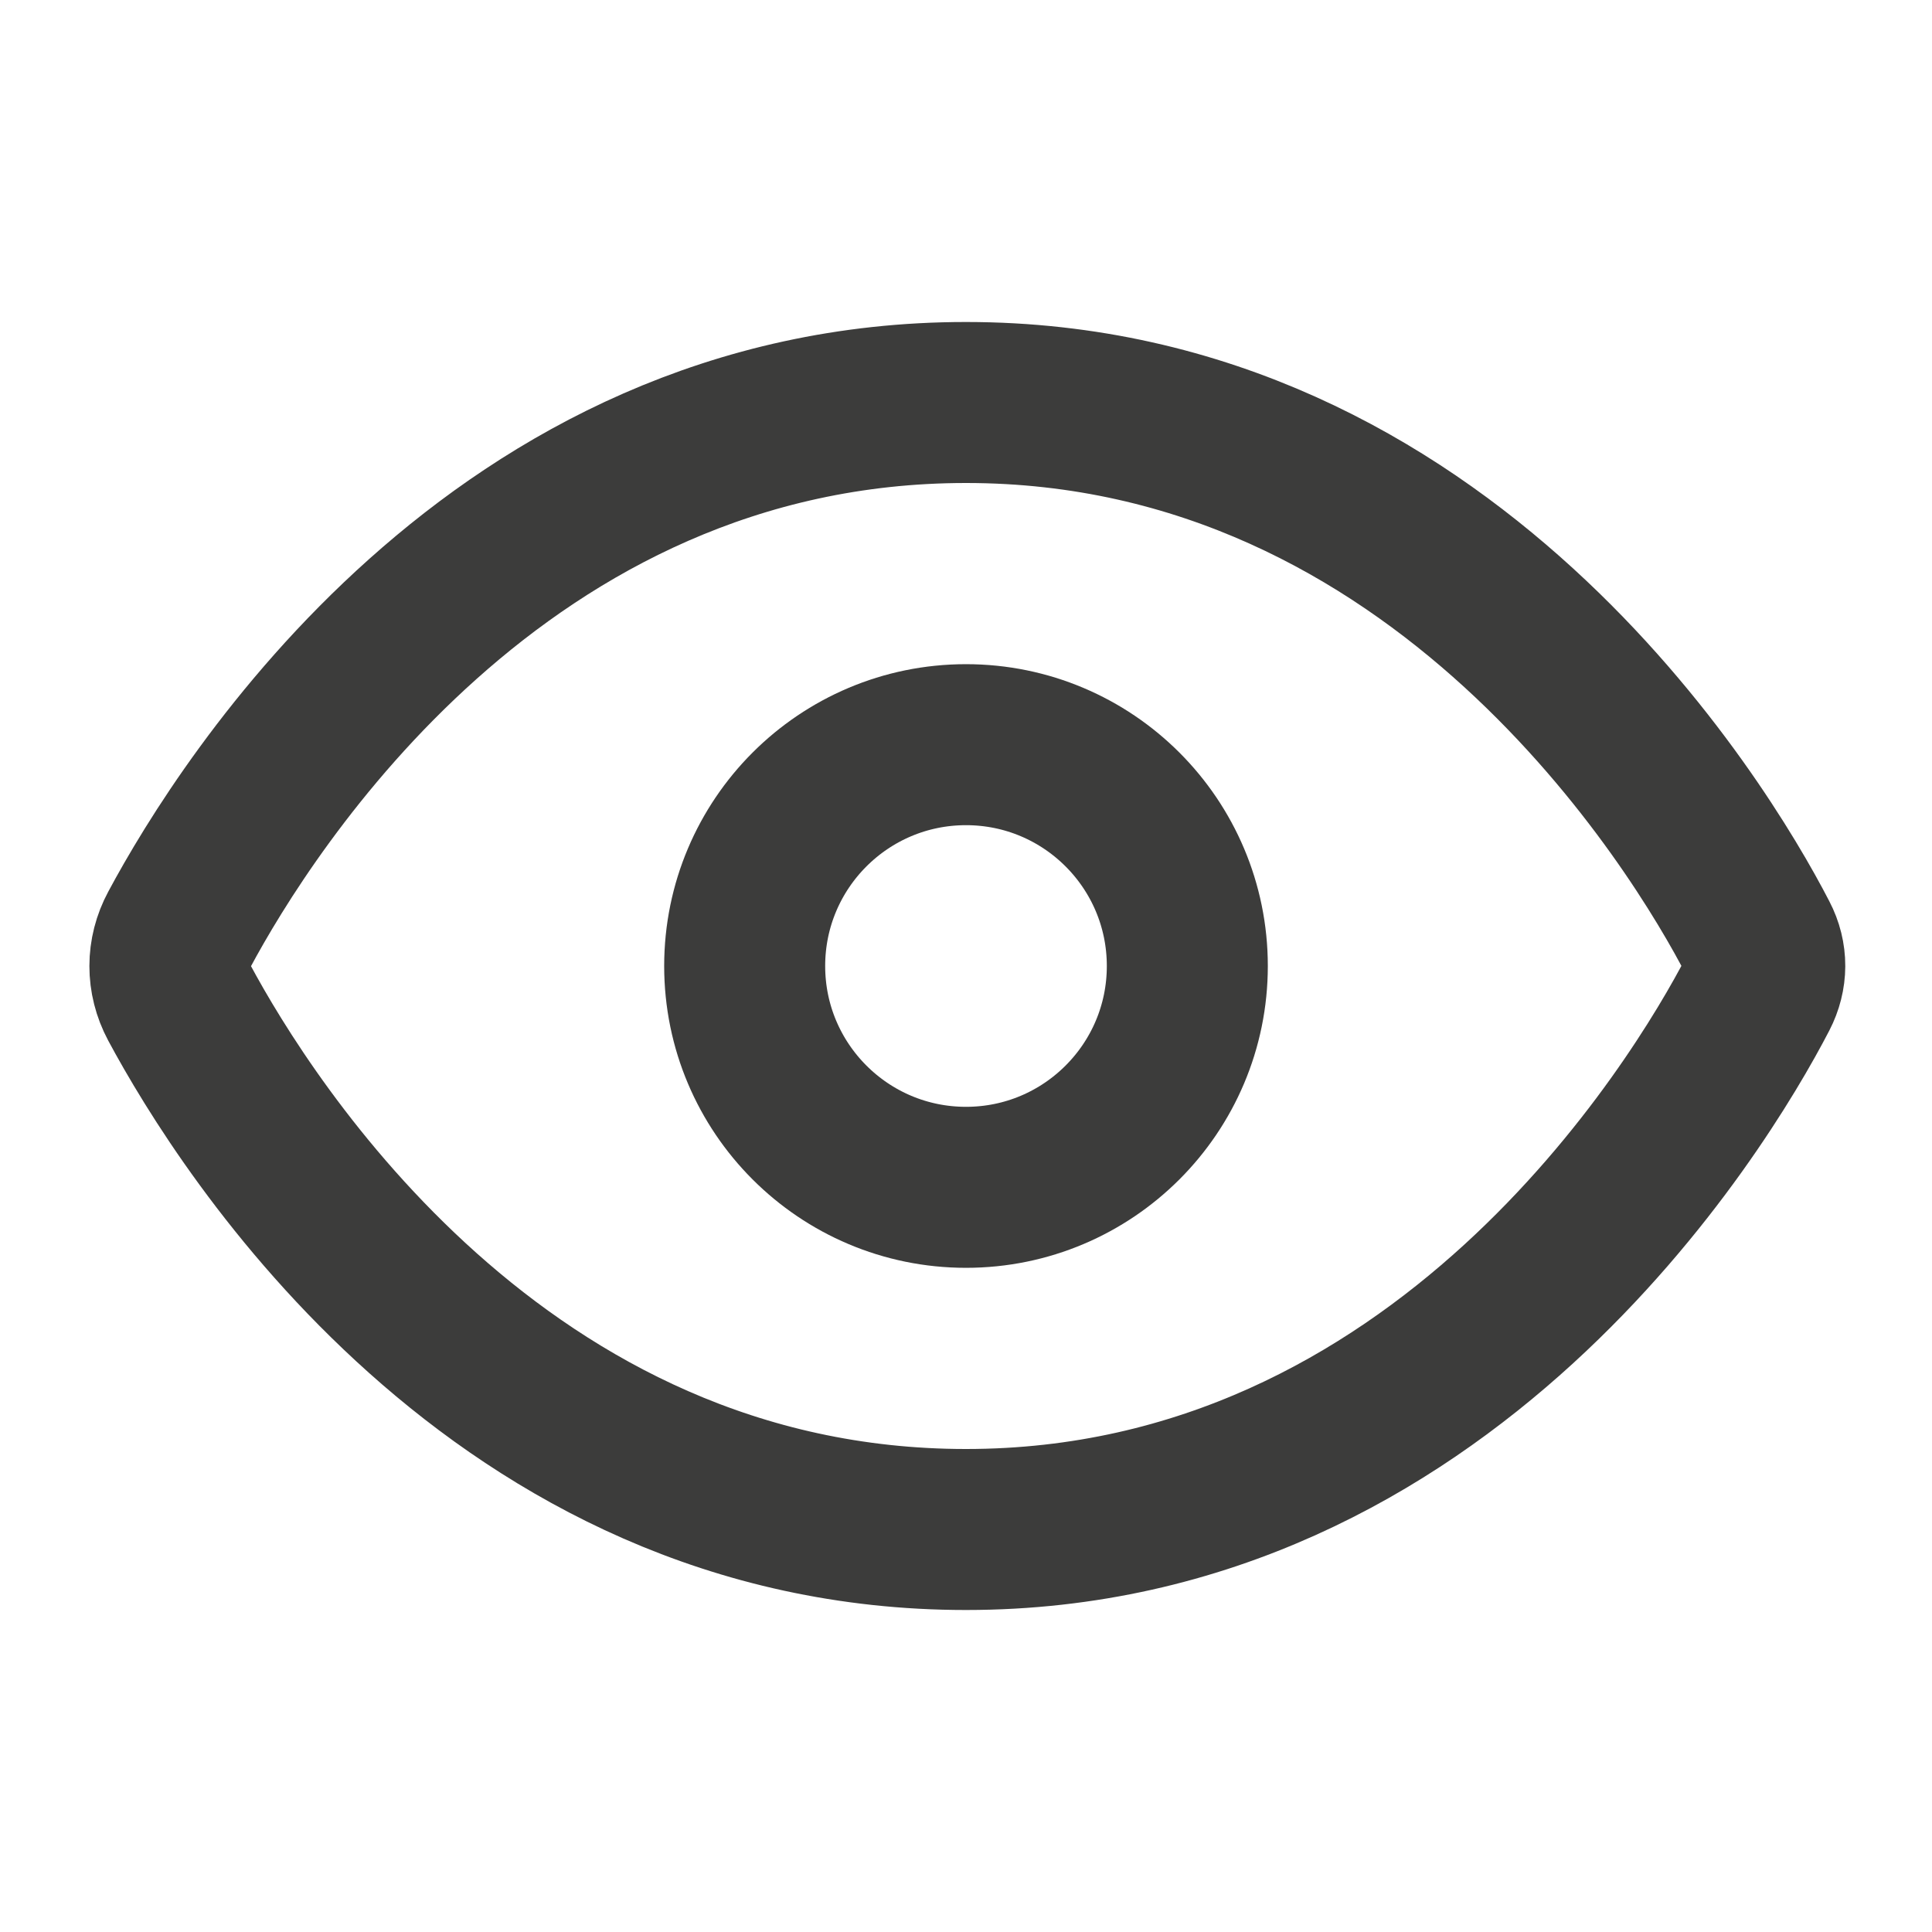 <svg width="18" height="18" viewBox="0 0 18 18" fill="none" xmlns="http://www.w3.org/2000/svg">
<path d="M9 3.75C13.442 3.75 15.831 7.683 16.378 8.743C16.464 8.908 16.463 9.091 16.377 9.257C15.828 10.316 13.439 14.25 9 14.25C4.653 14.25 2.296 10.509 1.669 9.34C1.554 9.124 1.554 8.876 1.67 8.661C2.297 7.491 4.653 3.75 9 3.75Z" stroke="#3C3C3B" stroke-width="1.5" stroke-linecap="round"/>
<circle cx="9" cy="9" r="2.062" stroke="#3C3C3B" stroke-width="1.5" stroke-miterlimit="10"/>
</svg>
